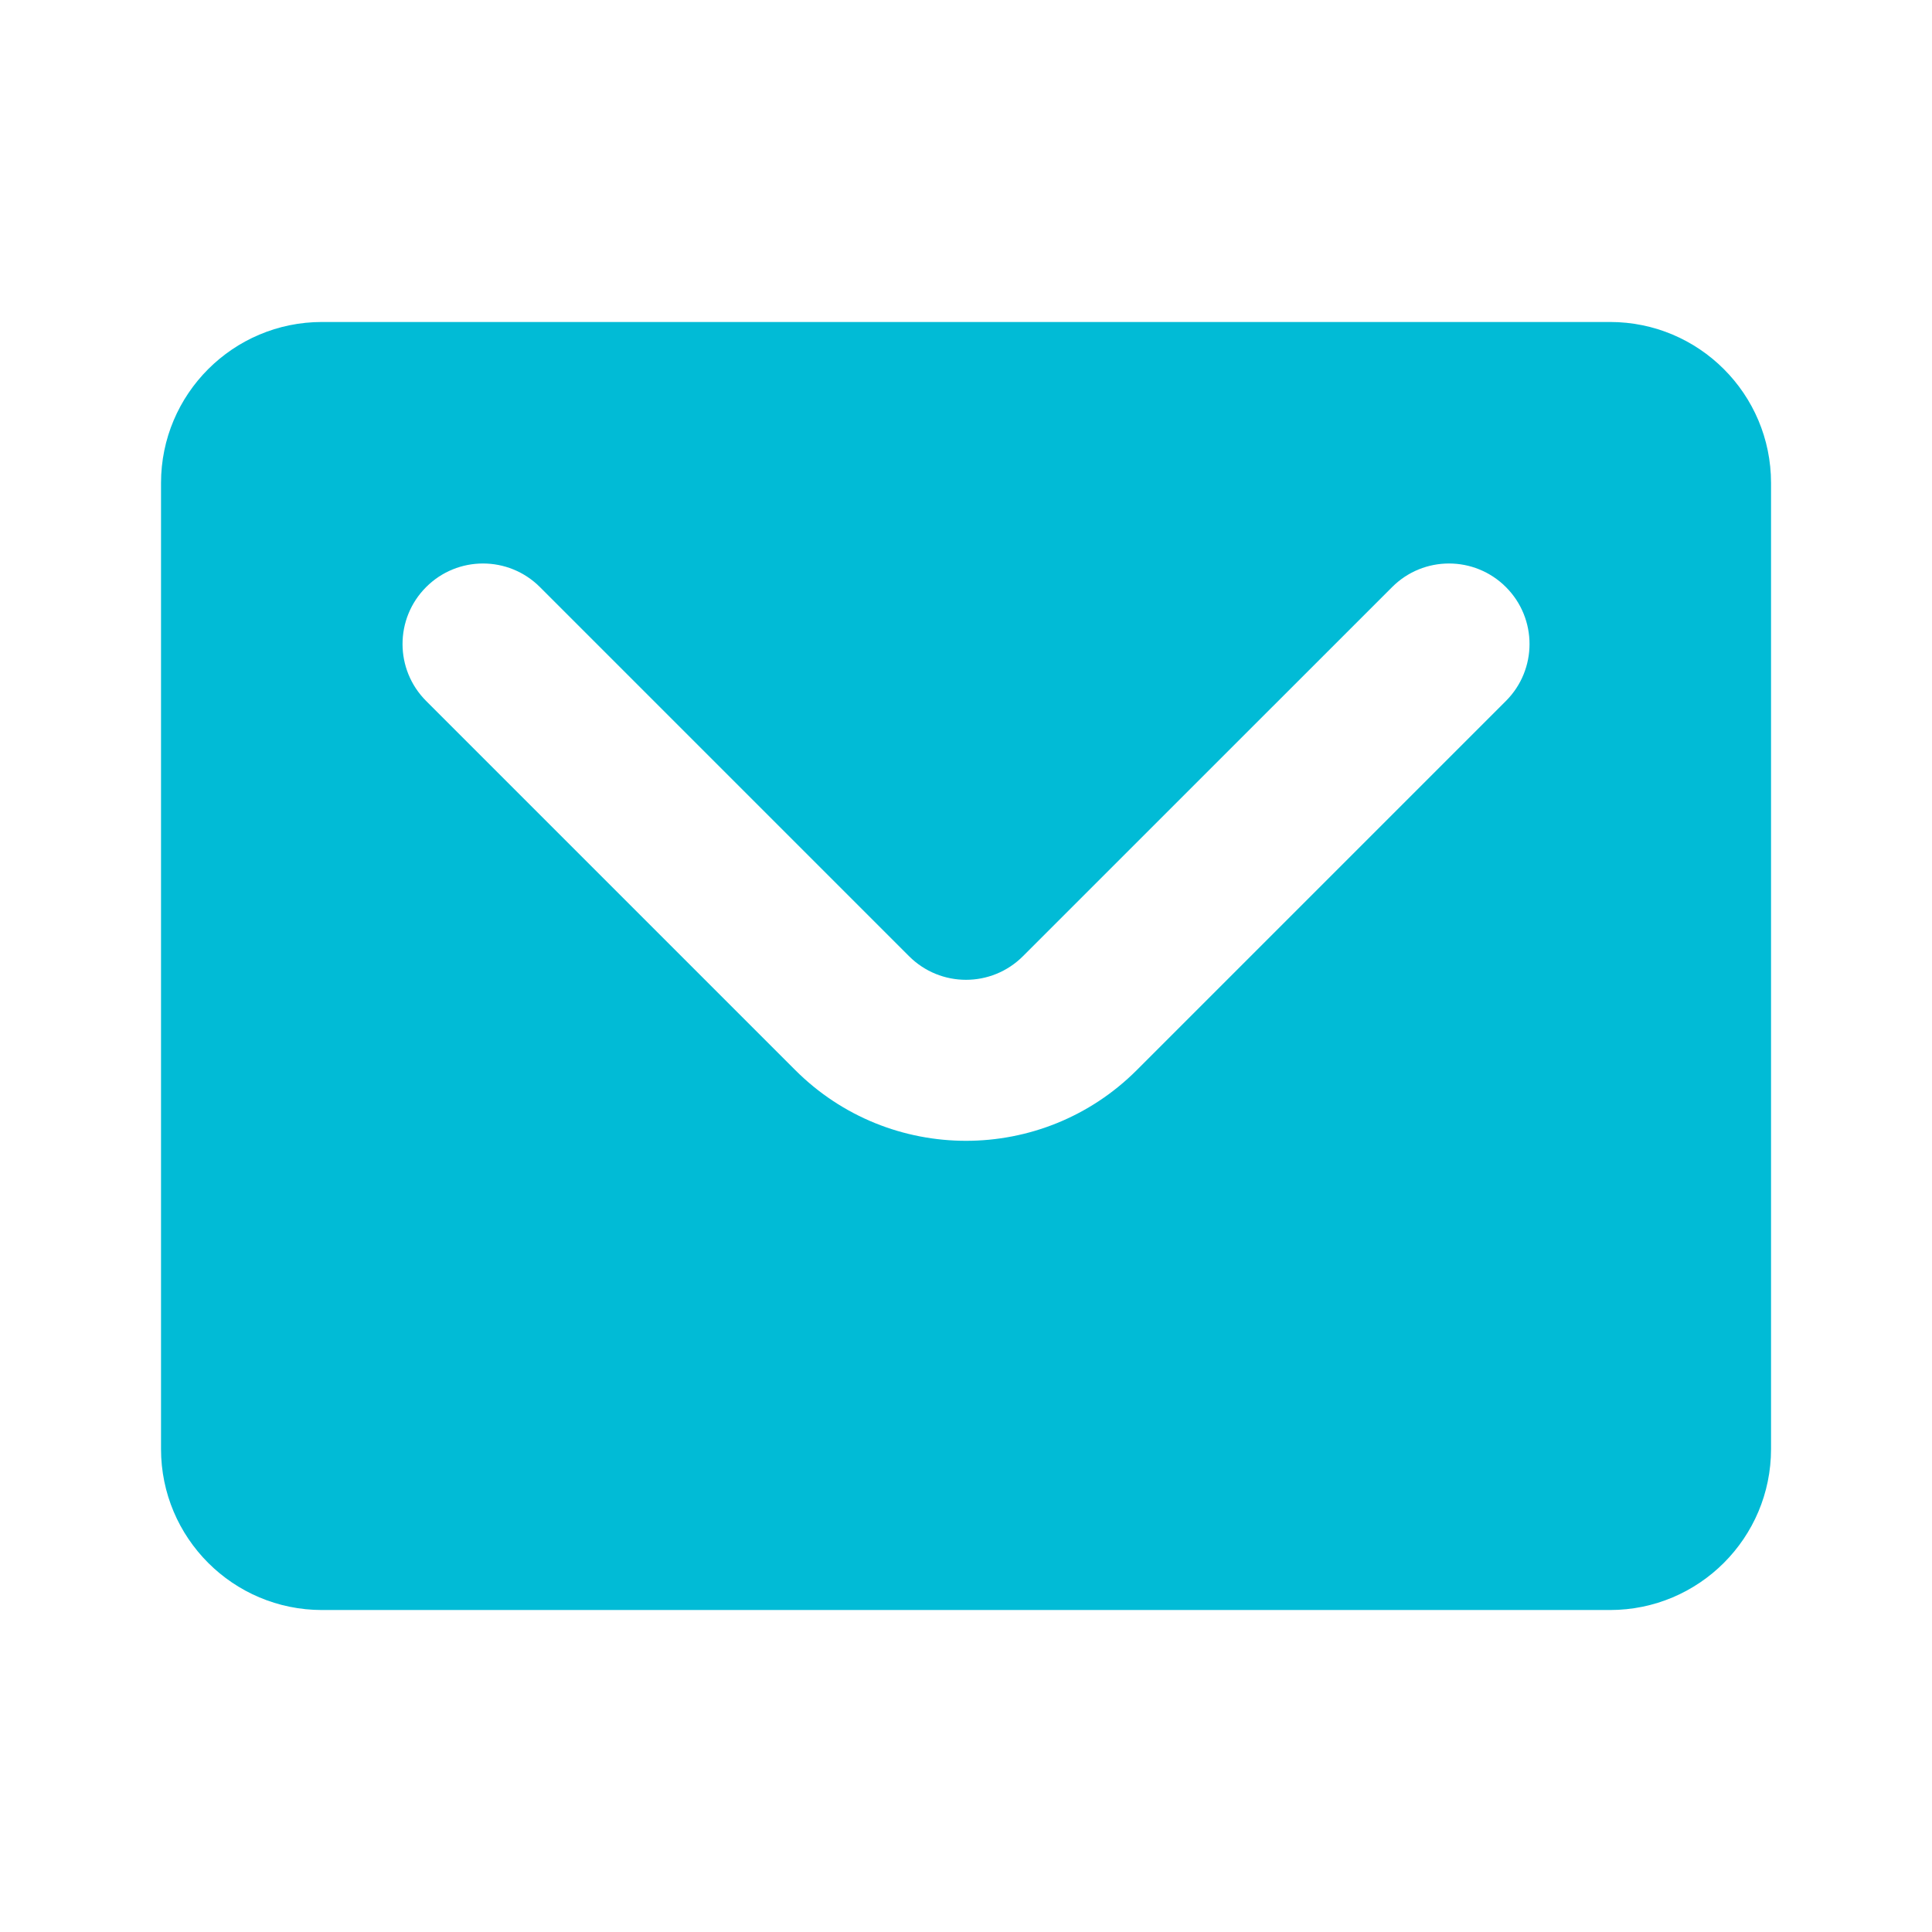 <svg width="32" height="32" viewBox="0 0 32 32" fill="none" xmlns="http://www.w3.org/2000/svg">
<path fill-rule="evenodd" clip-rule="evenodd" d="M5.334 5.333C3.861 5.333 2.667 6.527 2.667 8V24C2.667 25.473 3.861 26.667 5.334 26.667H26.667C28.14 26.667 29.334 25.473 29.334 24V8C29.334 6.527 28.14 5.333 26.667 5.333H5.334ZM8.943 9.724C8.422 9.203 7.578 9.203 7.058 9.724C6.537 10.245 6.537 11.089 7.058 11.61L13.172 17.724C14.734 19.286 17.267 19.286 18.829 17.724L24.943 11.61C25.464 11.089 25.464 10.245 24.943 9.724C24.422 9.203 23.578 9.203 23.058 9.724L16.943 15.838C16.422 16.359 15.578 16.359 15.057 15.838L8.943 9.724Z" fill="#01BBD6"/>
</svg>
